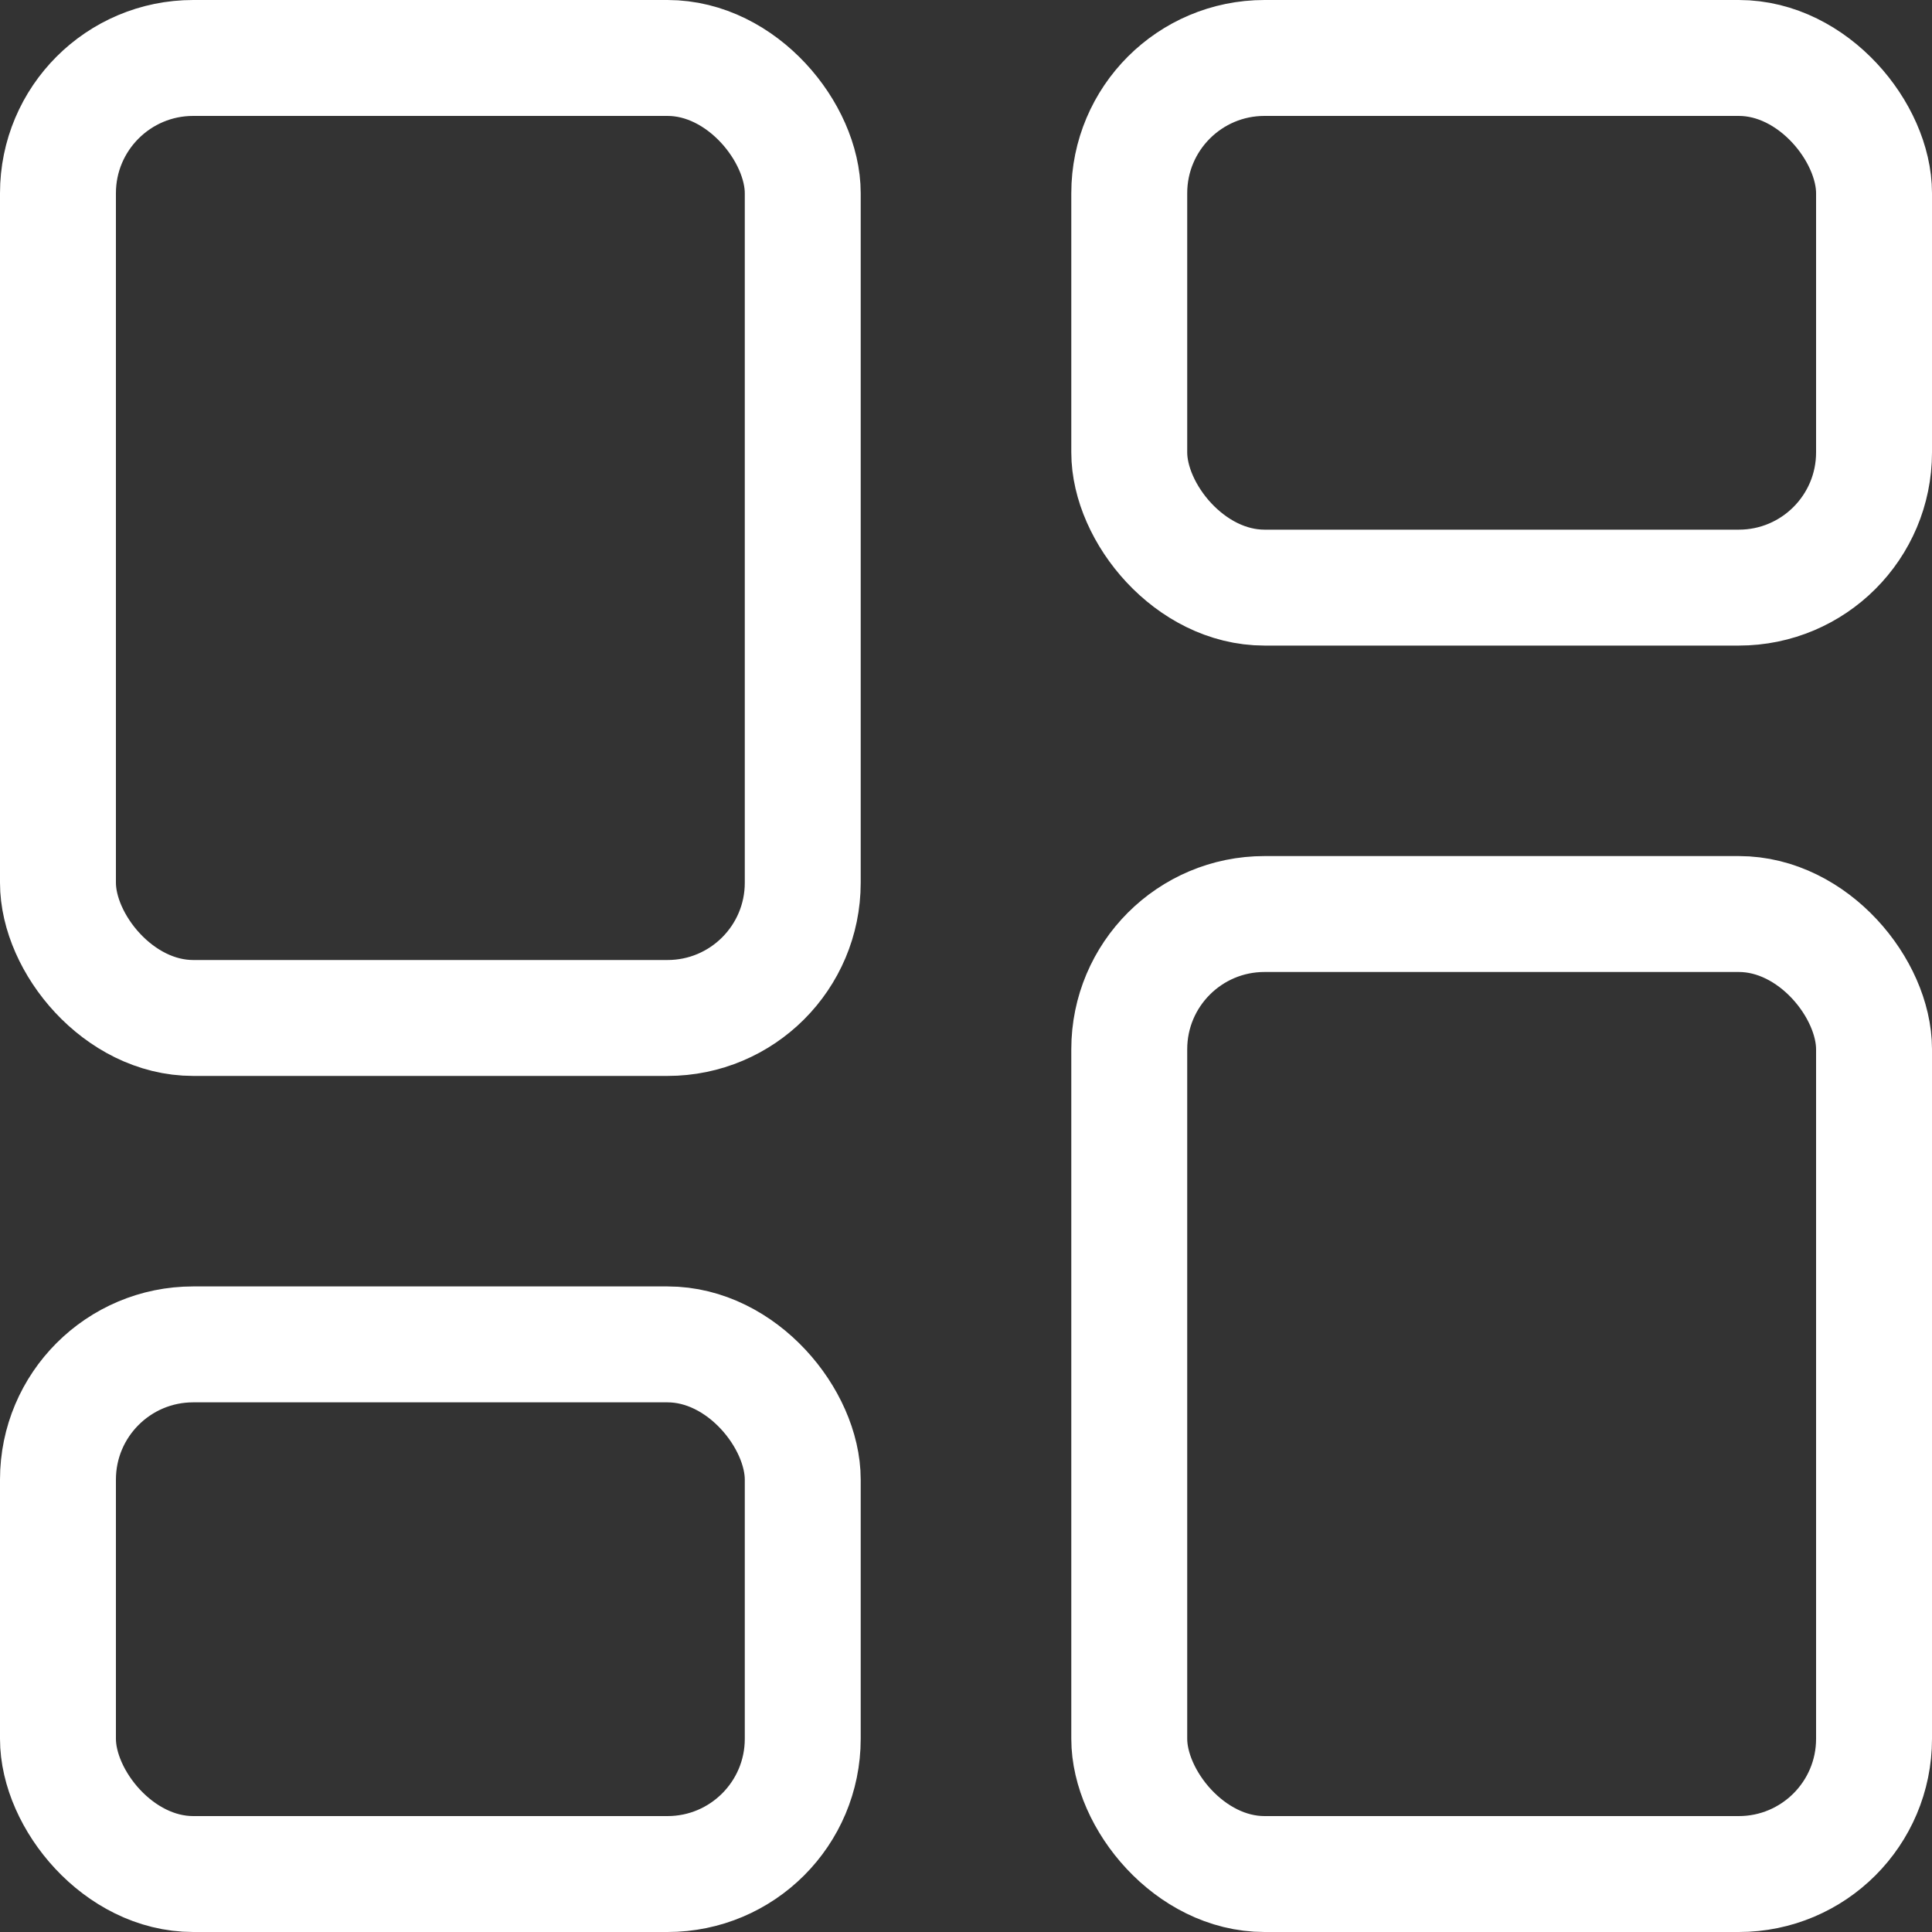 <svg width="20" height="20" viewBox="0 0 20 20" fill="none" xmlns="http://www.w3.org/2000/svg">
<rect x="0" y="0" width="20" height="20" fill="#333333" stroke="none"/>
<rect x="0.6" y="13.917" width="7.71" height="5.483" rx="1.4" stroke="white" stroke-width="1.2"/>
<rect x="11.69" y="9.462" width="7.71" height="9.938" rx="1.4" stroke="white" stroke-width="1.2"/>
<rect x="19.4" y="6.083" width="7.71" height="5.483" rx="1.4" transform="rotate(-180 19.4 6.083)" stroke="white" stroke-width="1.2"/>
<rect x="8.31" y="10.538" width="7.71" height="9.938" rx="1.4" transform="rotate(-180 8.31 10.538)" stroke="white" stroke-width="1.2"/>
</svg>
